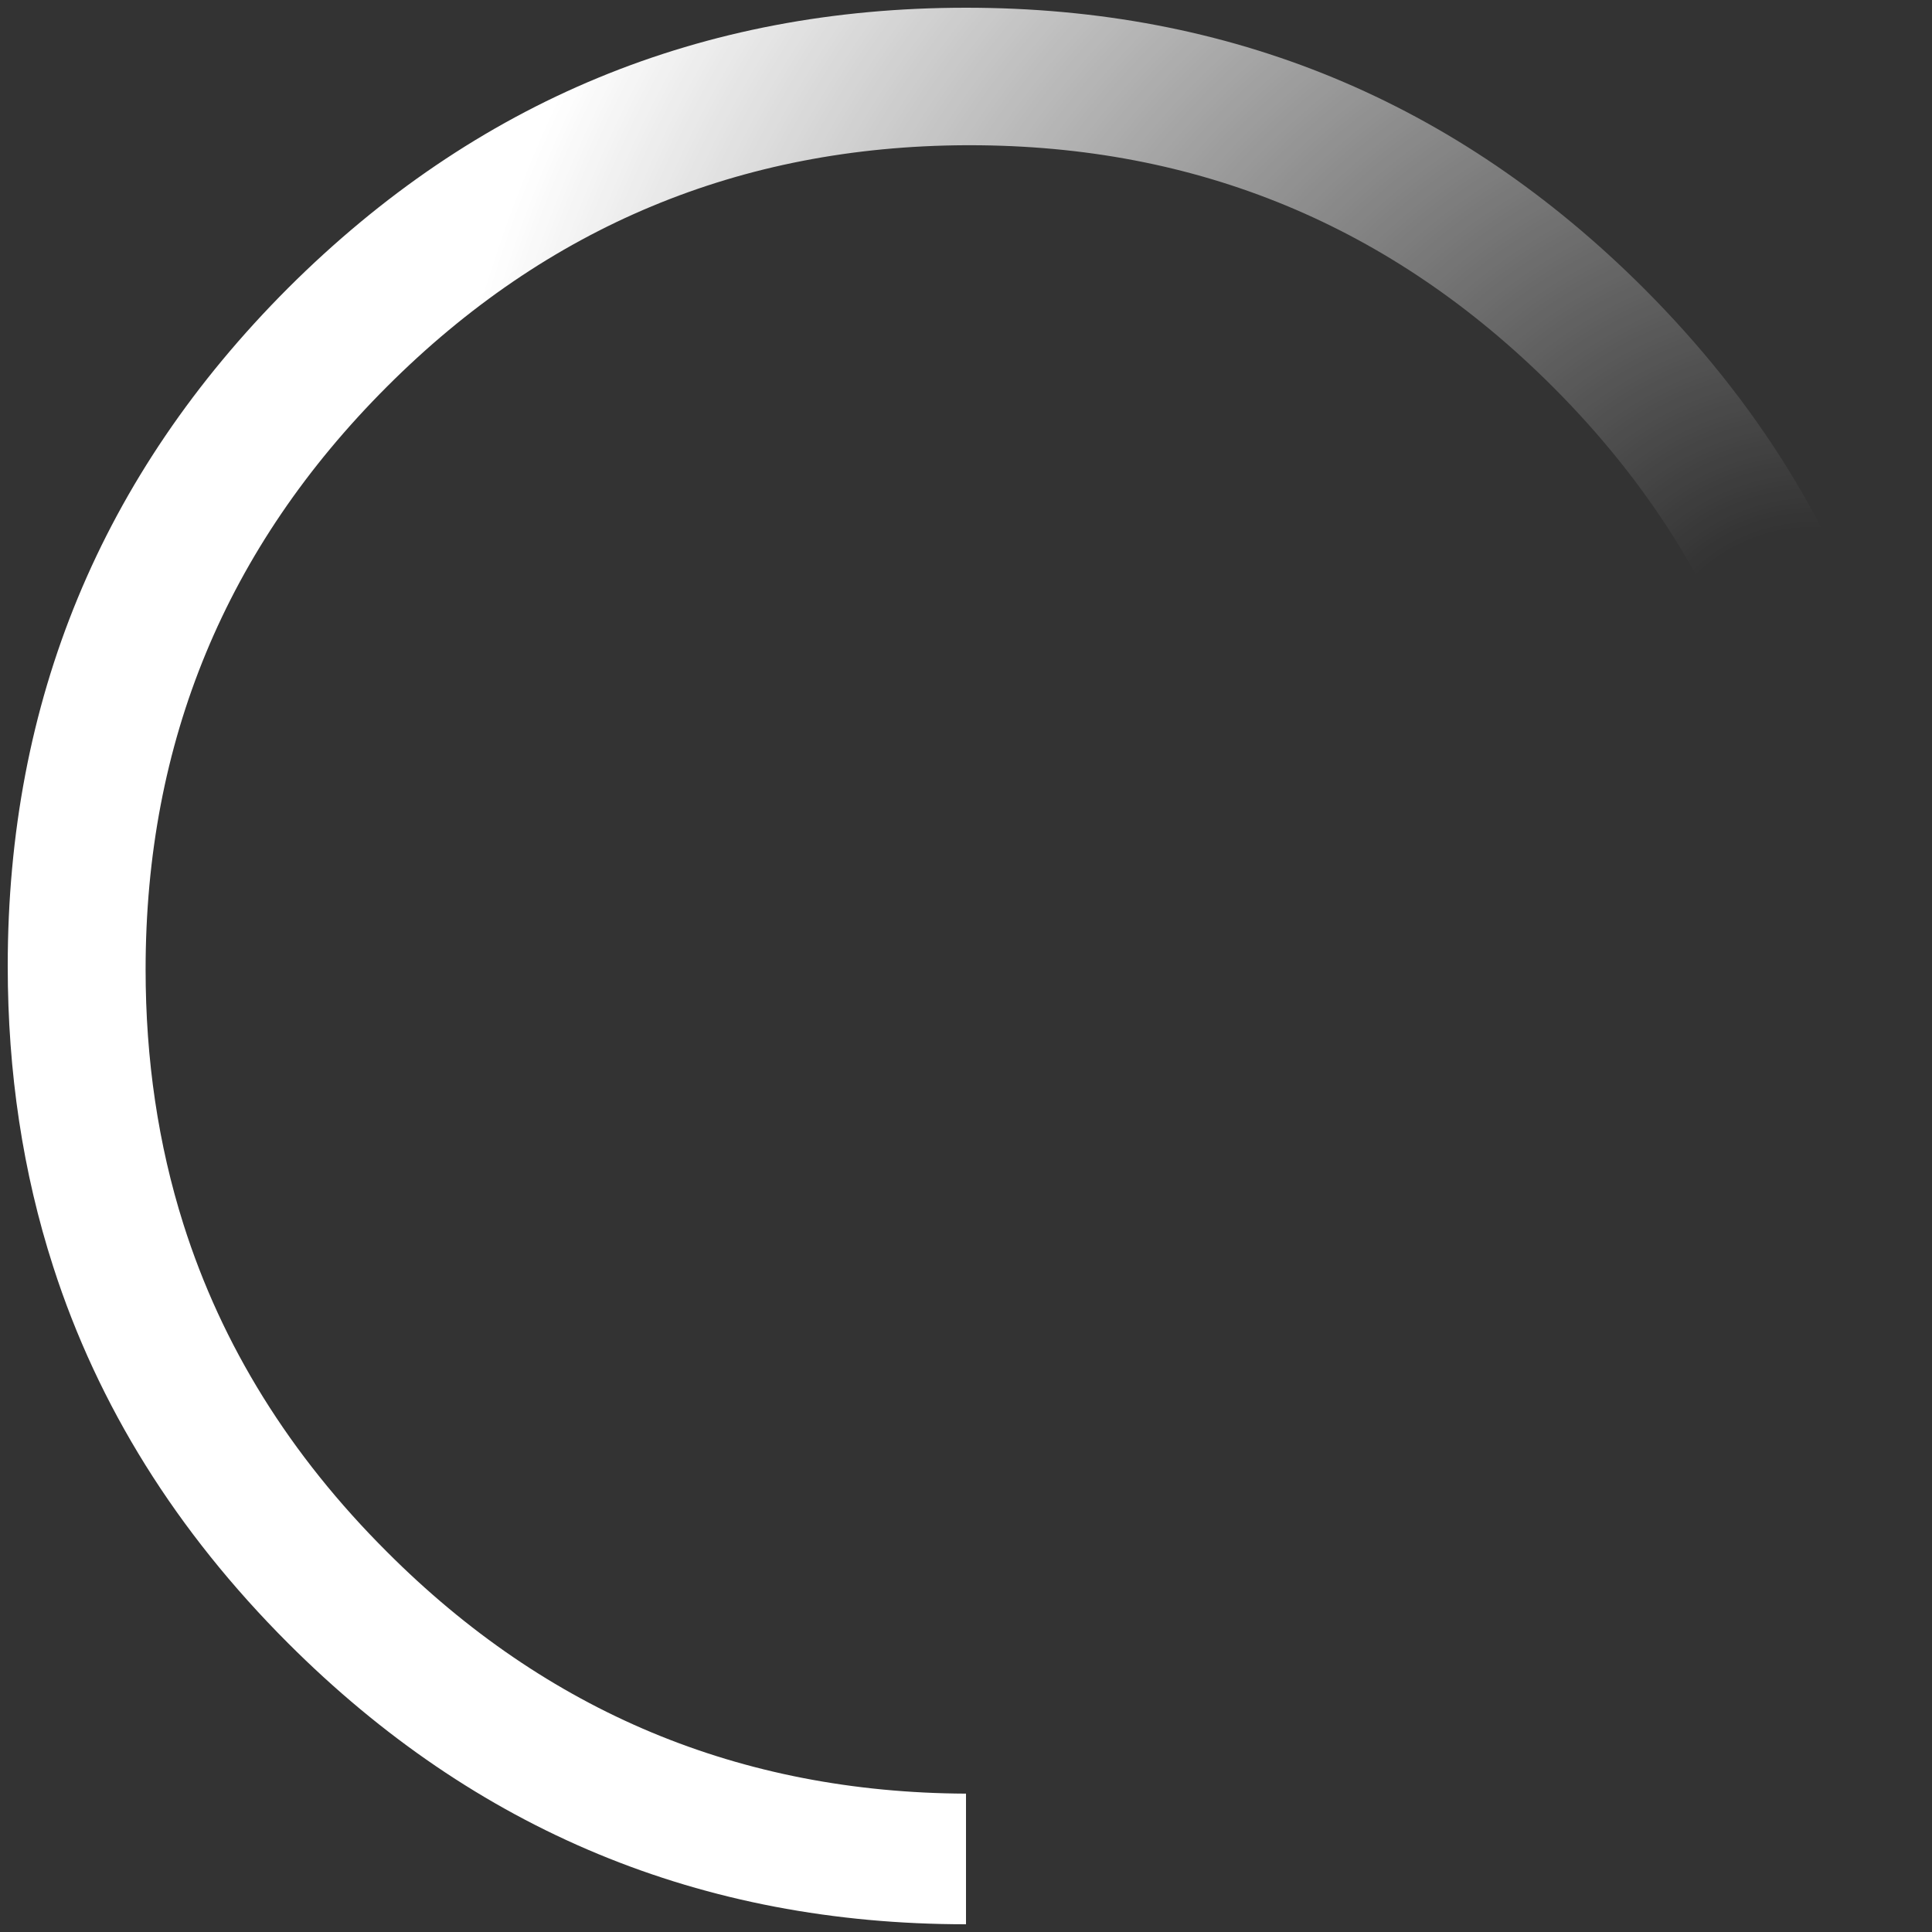 <?xml version="1.0" encoding="utf-8"?>
<!-- Generator: Adobe Illustrator 16.0.0, SVG Export Plug-In . SVG Version: 6.00 Build 0)  -->
<!DOCTYPE svg PUBLIC "-//W3C//DTD SVG 1.1//EN" "http://www.w3.org/Graphics/SVG/1.1/DTD/svg11.dtd">
<svg version="1.1" id="Layer_1" xmlns="http://www.w3.org/2000/svg" xmlns:xlink="http://www.w3.org/1999/xlink" x="0px" y="0px"
	 width="250px" height="250px" viewBox="0 0 250 250" enable-background="new 0 0 250 250" xml:space="preserve">
<rect x="0" y="0" width="250" height="250" fill="#333333" stroke="none"/>
<g>
	
		<radialGradient id="SVGID_1_" cx="-472.97" cy="-540.191" r="809.733" gradientTransform="matrix(0.222 0 0 -0.222 339.457 -30.209)" gradientUnits="userSpaceOnUse">
		<stop  offset="0.118" style="stop-color:#FFFFFF;stop-opacity:0"/>
		<stop  offset="1" style="stop-color:#FFFFFF"/>
	</radialGradient>
	<path fill="url(#SVGID_1_)" d="M125.494,18.792H125c-29.258,0.132-54.233,10.543-74.923,31.235
		C29.252,70.85,18.841,95.99,18.841,125.445c0,11.664,1.631,22.652,4.893,32.964c4.975,15.717,13.756,29.851,26.343,42.404
		c20.69,20.725,45.665,31.152,74.923,31.283V249c-34.233,0-63.475-12.125-87.724-36.374c-14.464-14.465-24.596-30.709-30.395-48.731
		C2.96,151.737,1,138.772,1,125c0-34.266,12.092-63.507,36.276-87.724C61.525,13.092,90.767,1,125,1
		c34.199,0,63.424,12.092,87.675,36.276c14.728,14.728,24.975,31.317,30.74,49.768l-16.211,5.24
		c-5.008-15.651-13.771-29.736-26.292-42.256C180.057,29.203,154.917,18.792,125.494,18.792"/>
</g>
</svg>
